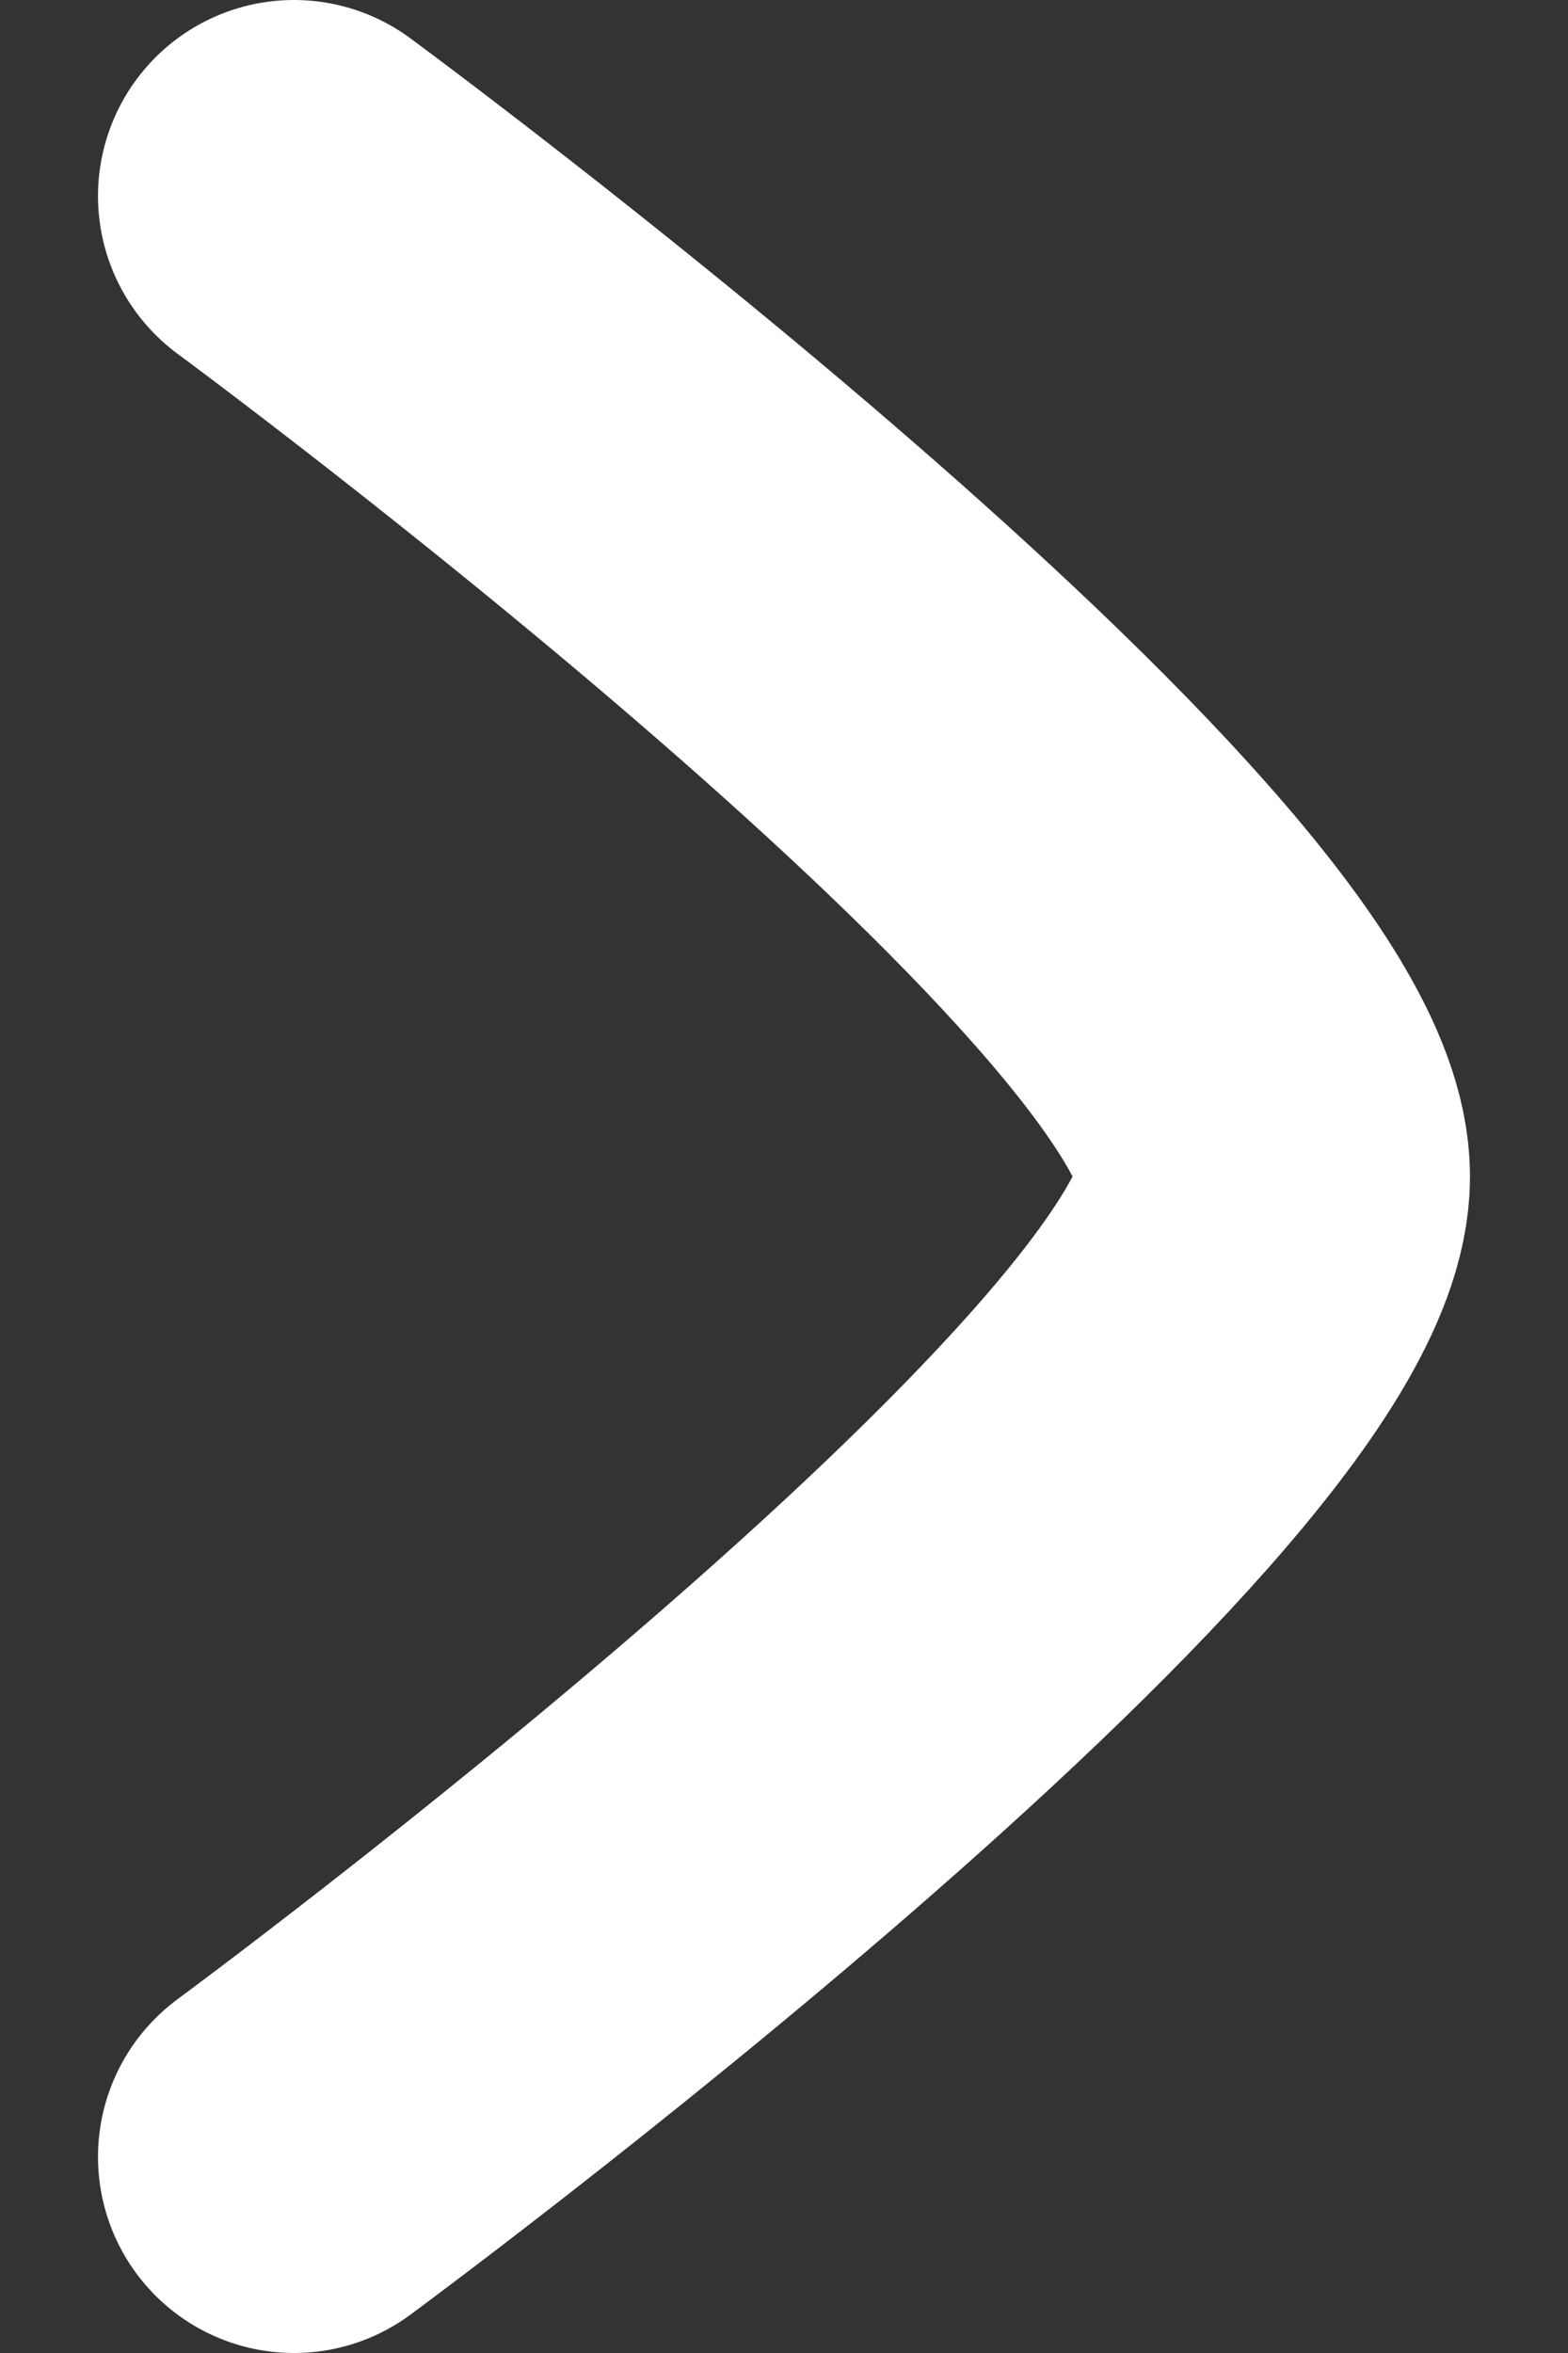 <svg width="8" height="12" viewBox="0 0 8 12" fill="none" xmlns="http://www.w3.org/2000/svg">
<rect x="0" y="0" width="8" height="12" fill="#333333" stroke="none"/>
<path d="M1.5 1C1.5 1 6.5 4.682 6.5 6C6.5 7.318 1.5 11 1.5 11" stroke="white" stroke-width="2" stroke-linecap="round" stroke-linejoin="round"/>
</svg>
